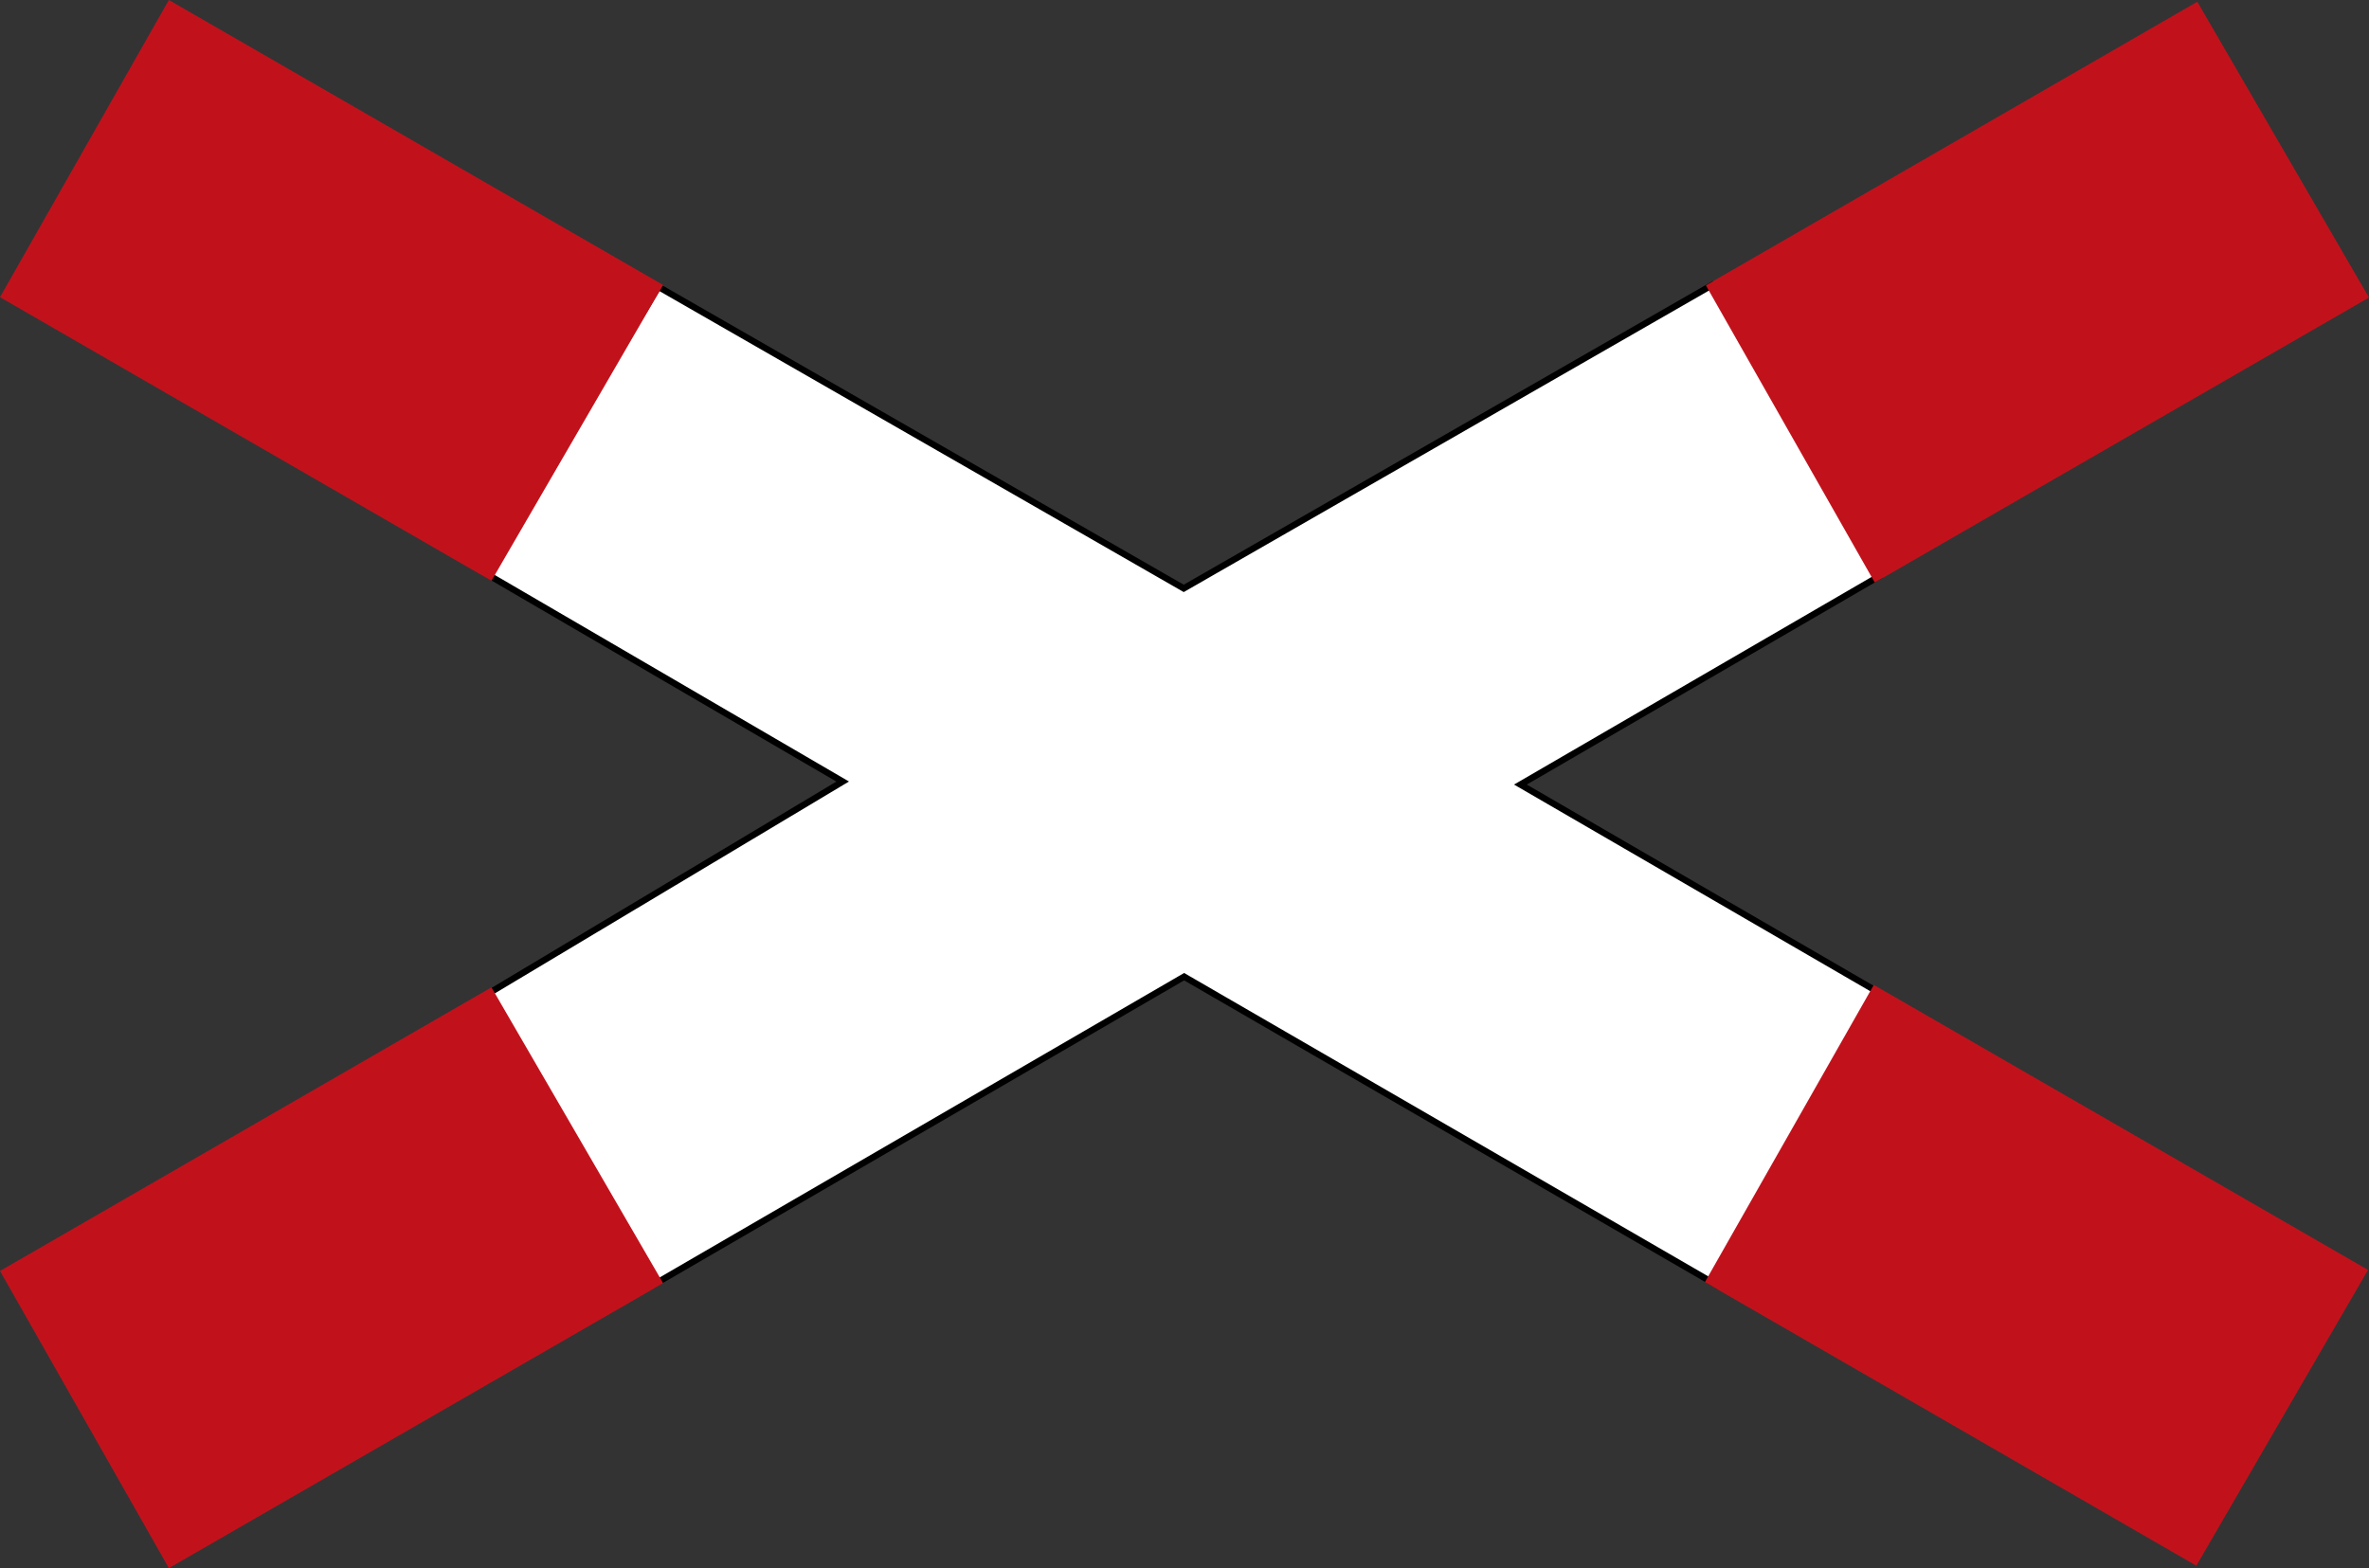 <svg height="489.536" width="739.413" xmlns="http://www.w3.org/2000/svg"><rect width="100%" height="100%" fill="#333333" stroke="none"/><g fill-rule="evenodd" transform="matrix(0 1 -1 0 744.363 -5.232)"><path d="m94.297 210.114 94.616 164.779-94.156 163.986 89.626 53.636 64.829-111.171 66.576 111.261 90.317-52.537-95.977-165.298 96.188-166.139-90.406-52.161-65.757 113.342-64.942-111.821z" fill="#fff" stroke="#000" stroke-width="2"/><g fill="#c1121c"><path d="m94.311 211.925 92.774-52.711-88.965-154.265-92.345 53.585z"/><path d="m401.994 744.363 92.774-52.711-88.965-154.265-92.345 53.585z"/><path d="m98.006 744.363-92.774-52.711 88.965-154.265 92.345 53.585z"/><path d="m405.474 212.226-92.774-52.711 88.965-154.265 92.345 53.585z"/></g></g></svg>